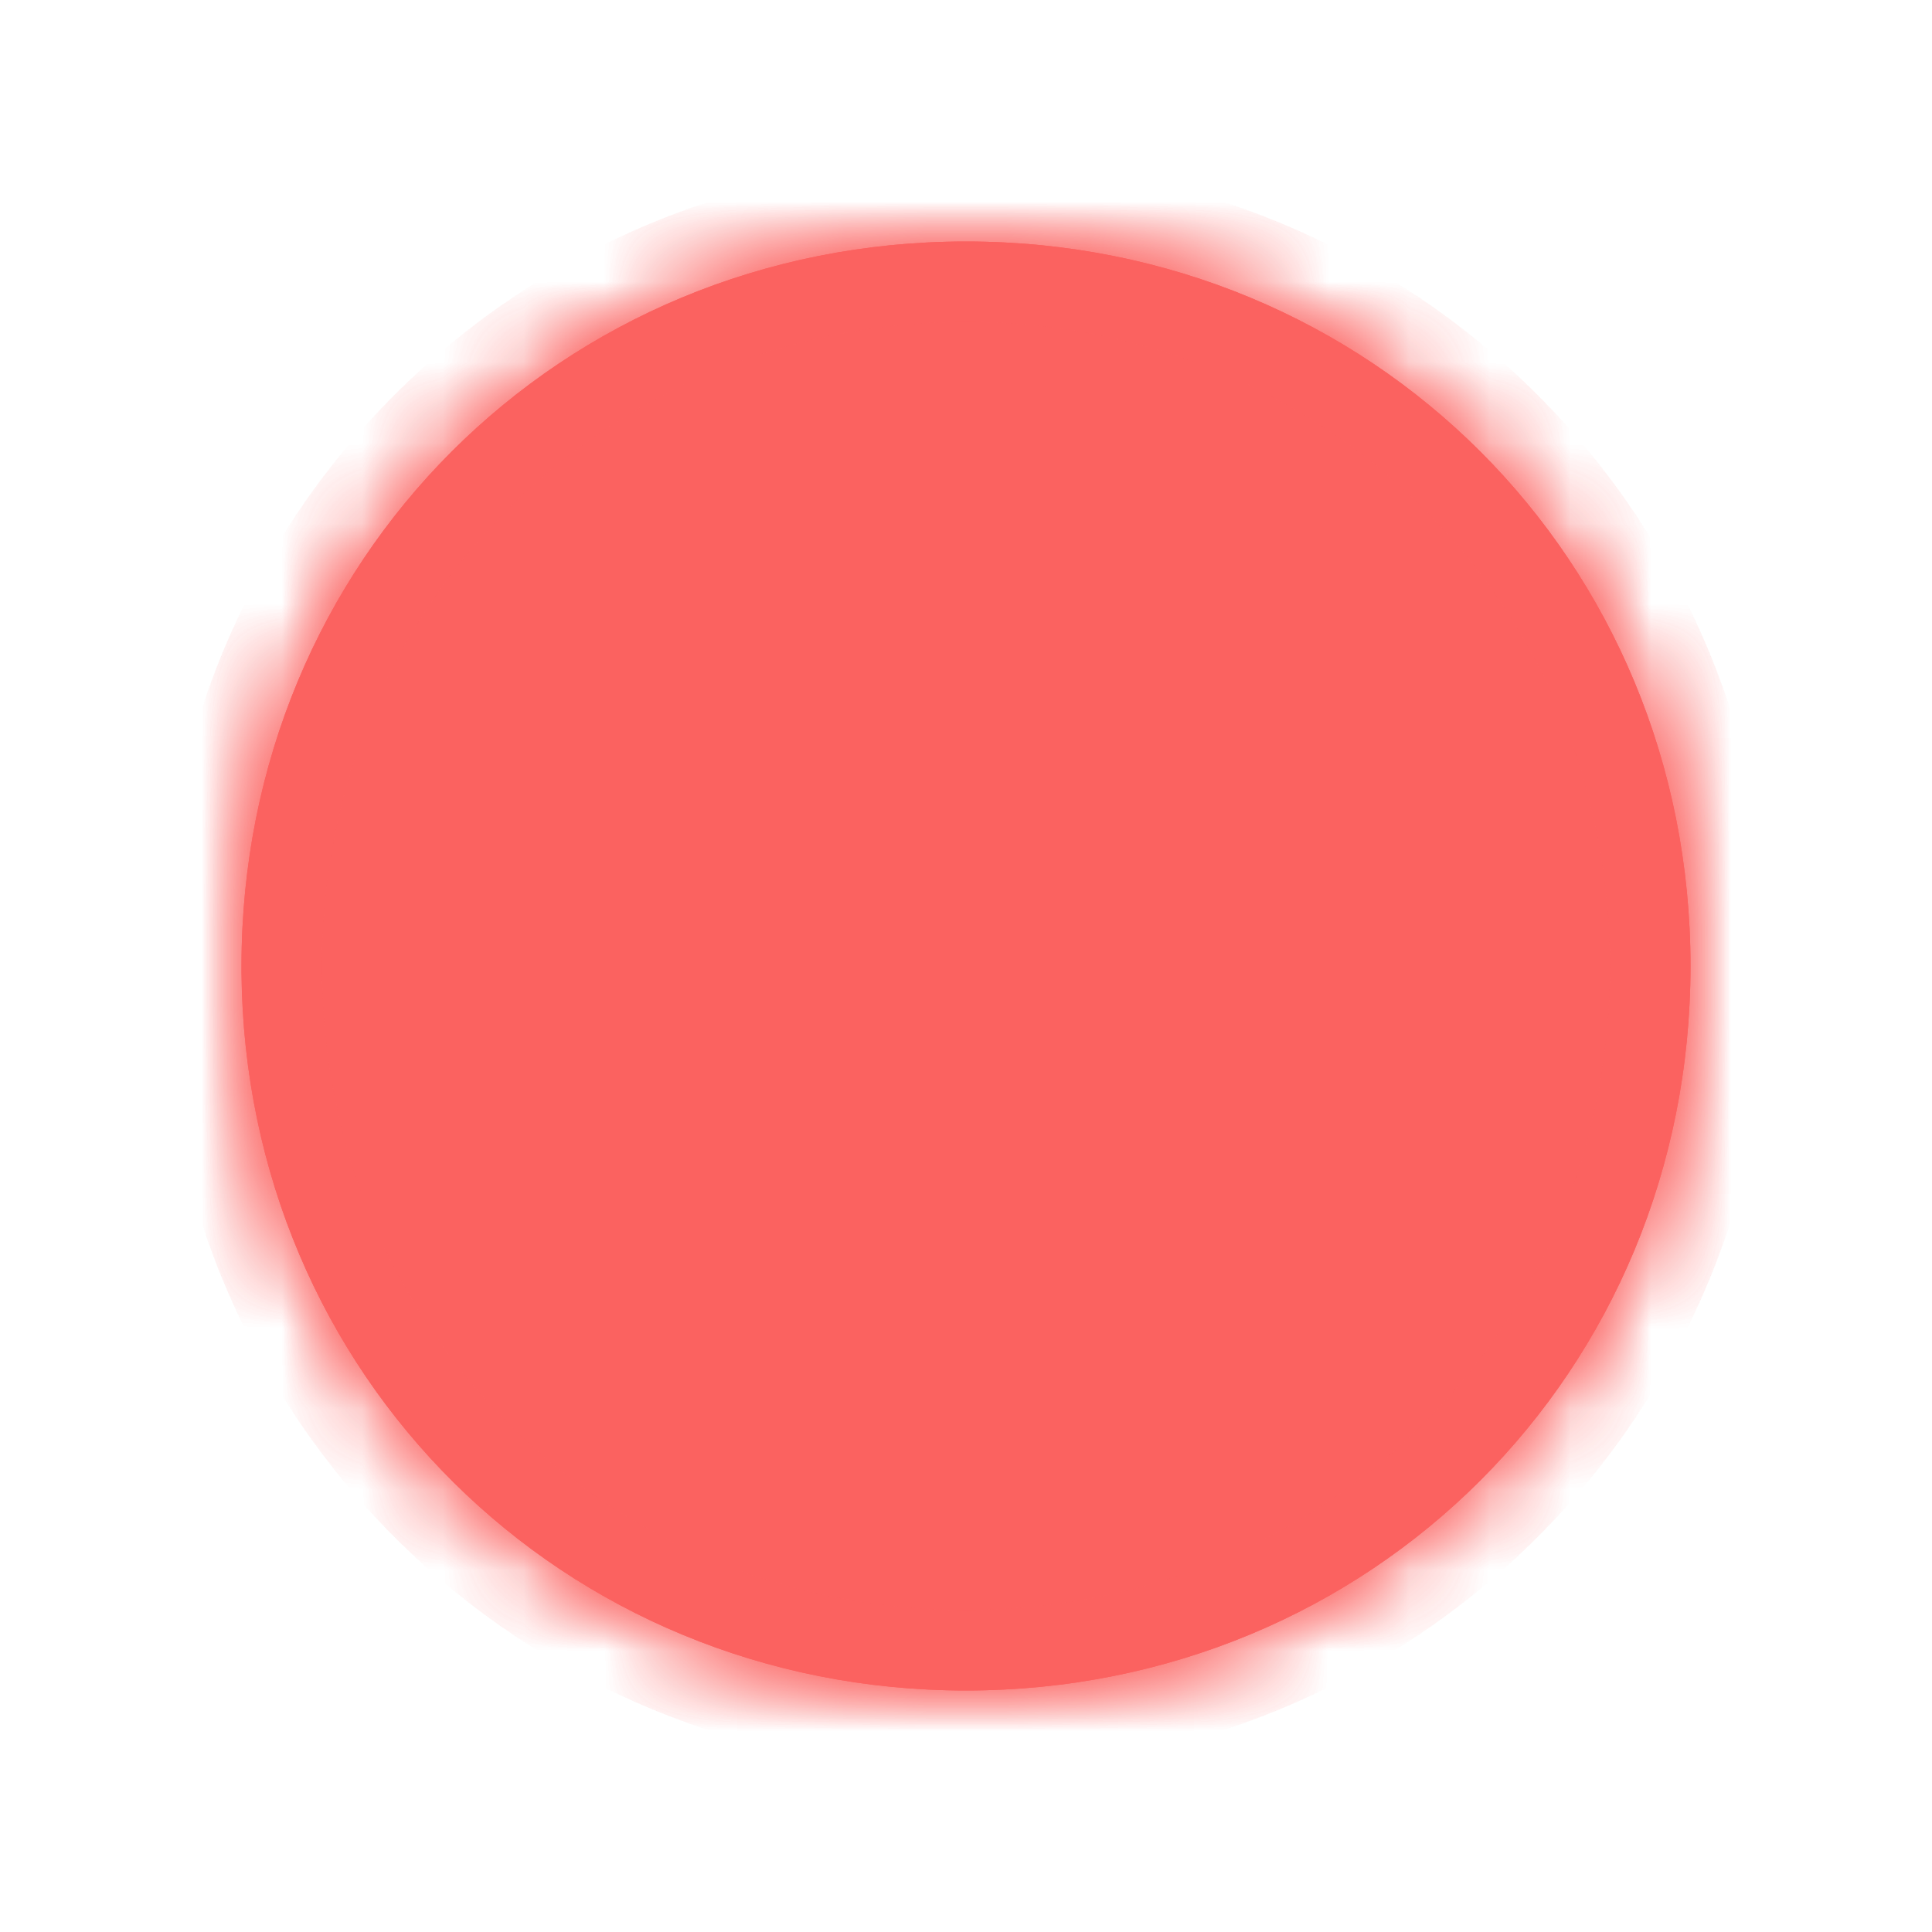 ﻿<?xml version="1.0" encoding="utf-8"?>
<svg version="1.1" xmlns:xlink="http://www.w3.org/1999/xlink" width="24px" height="24px" xmlns="http://www.w3.org/2000/svg">
  <defs>
    <mask fill="white" id="clip1518">
      <path d="M 9 18  C 3.988 18  0.044 14.084  0 9.084  C 0 9.056  0 9.028  0 9  C 0 3.96  3.96 0  9 0  C 14.04 0  18 3.96  18 9  C 18 14.04  14.04 18  9 18  Z " fill-rule="evenodd" />
    </mask>
    <filter x="649px" y="171px" width="24px" height="24px" filterUnits="userSpaceOnUse" id="filter1519">
      <feOffset dx="0" dy="0" in="SourceAlpha" result="shadowOffsetInner" />
      <feGaussianBlur stdDeviation="1.5" in="shadowOffsetInner" result="shadowGaussian" />
      <feComposite in2="shadowGaussian" operator="atop" in="SourceAlpha" result="shadowComposite" />
      <feColorMatrix type="matrix" values="0 0 0 0 0.082  0 0 0 0 0.839  0 0 0 0 0.729  0 0 0 0.349 0  " in="shadowComposite" />
    </filter>
    <g id="widget1520">
      <path d="M 9 18  C 3.988 18  0.044 14.084  0 9.084  C 0 9.056  0 9.028  0 9  C 0 3.96  3.96 0  9 0  C 14.04 0  18 3.96  18 9  C 18 14.04  14.04 18  9 18  Z " fill-rule="nonzero" fill="#fb6260" stroke="none" transform="matrix(1 0 0 1 652 174 )" />
      <path d="M 9 18  C 3.988 18  0.044 14.084  0 9.084  C 0 9.056  0 9.028  0 9  C 0 3.96  3.96 0  9 0  C 14.04 0  18 3.96  18 9  C 18 14.04  14.04 18  9 18  Z " stroke-width="2" stroke="#fb6260" fill="none" transform="matrix(1 0 0 1 652 174 )" mask="url(#clip1518)" />
    </g>
  </defs>
  <g transform="matrix(1 0 0 1 -649 -171 )">
    <use xlink:href="#widget1520" filter="url(#filter1519)" />
    <use xlink:href="#widget1520" />
  </g>
</svg>